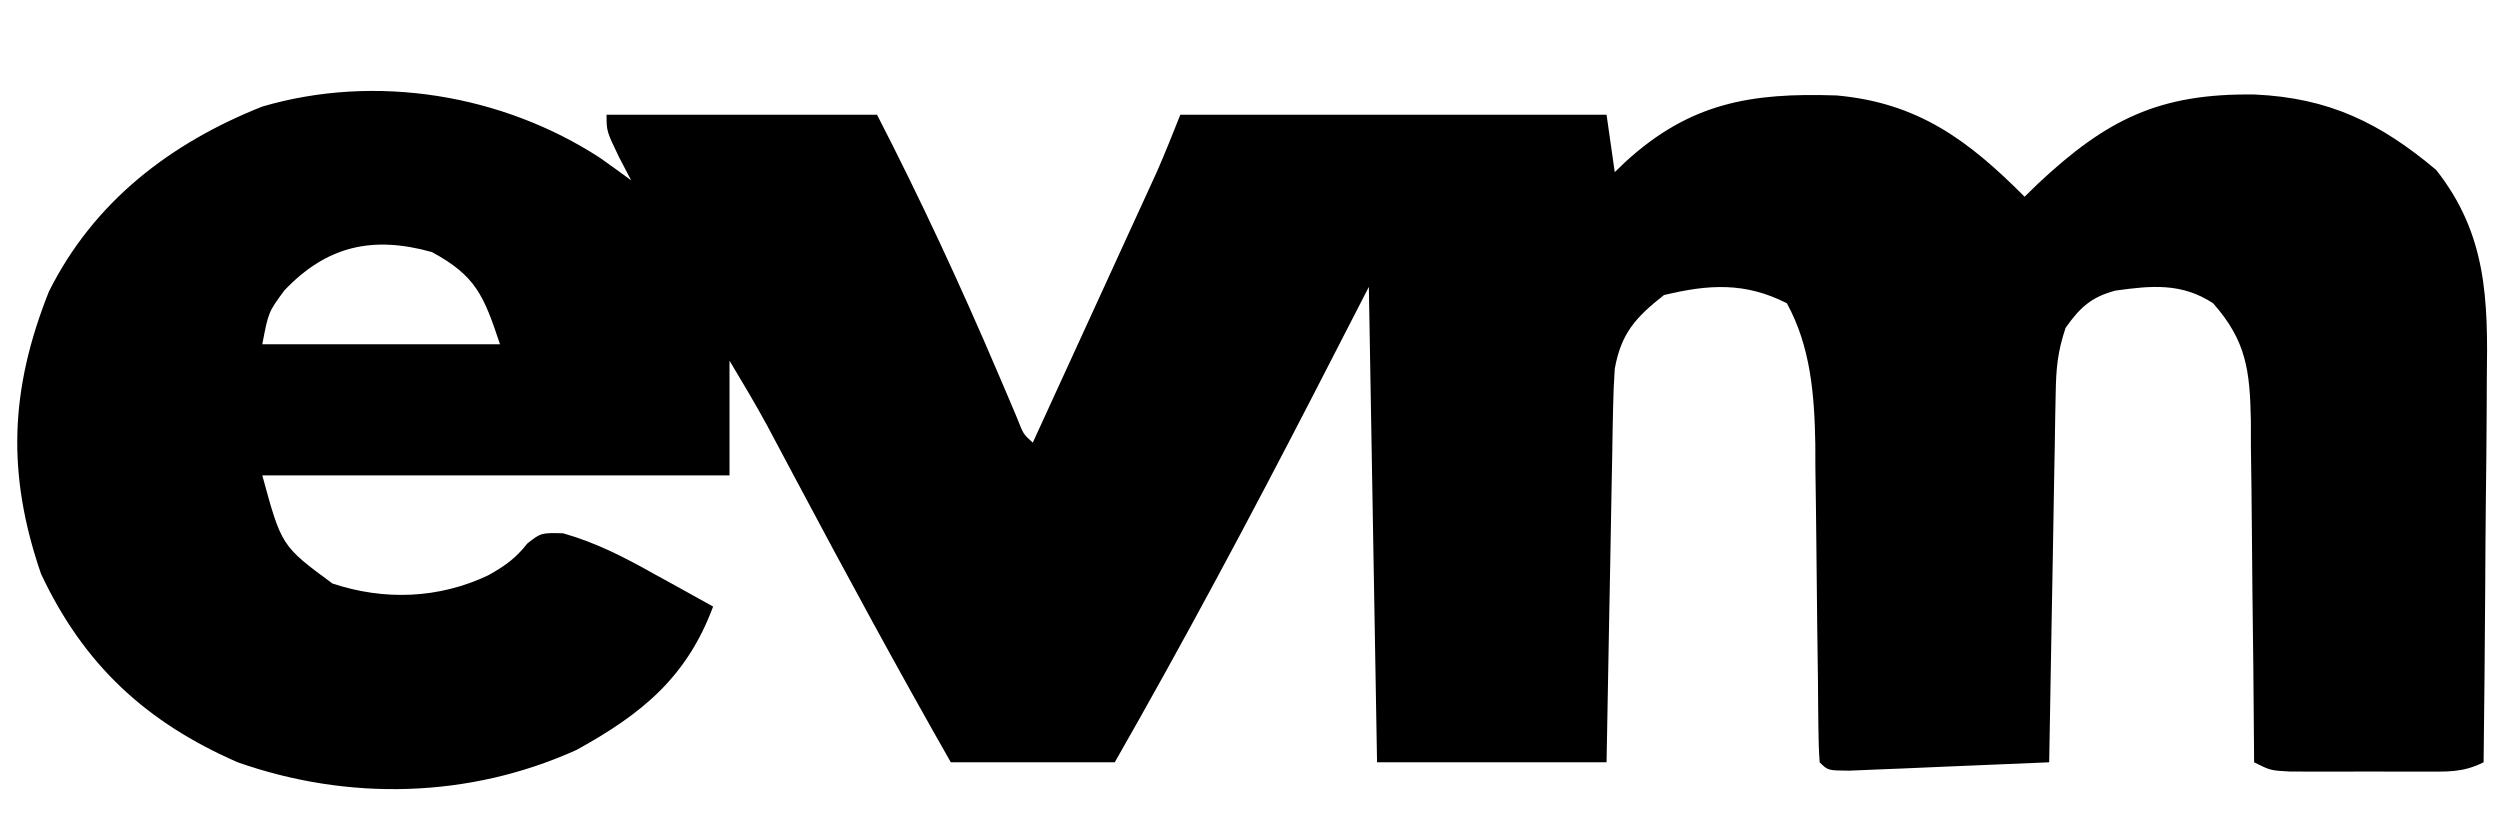 <?xml version="1.0" encoding="UTF-8"?>
<svg version="1.1" xmlns="http://www.w3.org/2000/svg" width="305" height="100">
<path d="M0 0 C1.279 0.905 2.553 1.817 3.812 2.75 C3.317 1.801 2.822 0.853 2.312 -0.125 C0.812 -3.25 0.812 -3.25 0.812 -5.25 C11.703 -5.25 22.593 -5.25 33.812 -5.25 C39.143 5.115 44.004 15.571 48.574 26.293 C48.981 27.247 49.389 28.201 49.809 29.184 C50.171 30.04 50.534 30.897 50.908 31.779 C51.655 33.709 51.655 33.709 52.812 34.75 C55.056 29.858 57.298 24.965 59.539 20.071 C60.301 18.407 61.063 16.744 61.826 15.081 C62.924 12.686 64.021 10.29 65.117 7.895 C65.457 7.155 65.797 6.415 66.146 5.653 C66.467 4.952 66.787 4.252 67.117 3.531 C67.396 2.92 67.676 2.309 67.965 1.68 C68.969 -0.607 69.885 -2.931 70.812 -5.25 C87.972 -5.25 105.132 -5.25 122.812 -5.25 C123.142 -2.94 123.472 -0.63 123.812 1.75 C124.431 1.153 124.431 1.153 125.062 0.543 C132.983 -6.723 140.423 -7.961 150.887 -7.605 C160.823 -6.706 166.954 -2.137 173.812 4.75 C174.358 4.219 174.903 3.688 175.465 3.141 C183.85 -4.714 190.271 -7.881 201.86 -7.721 C210.931 -7.318 217.168 -4.281 224.023 1.48 C230.217 9.337 230.359 17.273 230.203 26.973 C230.196 28.327 230.19 29.682 230.186 31.037 C230.171 34.573 230.132 38.109 230.087 41.645 C230.046 45.265 230.028 48.886 230.008 52.506 C229.965 59.588 229.897 66.669 229.812 73.75 C227.225 75.044 225.331 74.879 222.438 74.883 C221.37 74.884 220.303 74.885 219.203 74.887 C218.084 74.883 216.965 74.879 215.812 74.875 C214.694 74.879 213.575 74.883 212.422 74.887 C210.821 74.885 210.821 74.885 209.188 74.883 C208.205 74.882 207.223 74.881 206.211 74.879 C203.812 74.75 203.812 74.75 201.812 73.75 C201.809 73.137 201.805 72.524 201.801 71.892 C201.76 65.5 201.69 59.109 201.605 52.717 C201.577 50.333 201.556 47.949 201.542 45.565 C201.52 42.134 201.473 38.704 201.422 35.273 C201.42 33.679 201.42 33.679 201.418 32.053 C201.299 25.999 200.883 22.346 196.812 17.75 C192.98 15.232 189.289 15.59 184.902 16.203 C181.943 16.978 180.558 18.277 178.812 20.75 C177.84 23.667 177.661 25.638 177.607 28.68 C177.587 29.681 177.567 30.682 177.547 31.713 C177.53 32.791 177.513 33.87 177.496 34.98 C177.465 36.639 177.465 36.639 177.433 38.331 C177.368 41.866 177.309 45.402 177.25 48.938 C177.207 51.333 177.163 53.728 177.119 56.123 C177.012 61.999 176.91 67.874 176.812 73.75 C172.334 73.946 167.854 74.13 163.375 74.312 C162.096 74.369 160.816 74.425 159.498 74.482 C157.676 74.555 157.676 74.555 155.816 74.629 C154.128 74.7 154.128 74.7 152.405 74.772 C149.812 74.75 149.812 74.75 148.812 73.75 C148.706 72.325 148.666 70.894 148.655 69.465 C148.645 68.553 148.634 67.641 148.624 66.702 C148.616 65.707 148.609 64.712 148.602 63.688 C148.573 61.59 148.545 59.492 148.516 57.395 C148.475 54.081 148.438 50.768 148.411 47.455 C148.383 44.261 148.337 41.068 148.289 37.875 C148.284 36.407 148.284 36.407 148.279 34.91 C148.174 28.957 147.727 23.072 144.812 17.75 C139.701 15.144 135.237 15.438 129.812 16.75 C126.328 19.493 124.589 21.428 123.812 25.75 C123.701 27.368 123.637 28.989 123.607 30.61 C123.587 31.571 123.567 32.532 123.547 33.522 C123.53 34.551 123.513 35.58 123.496 36.641 C123.465 38.23 123.465 38.23 123.433 39.852 C123.368 43.235 123.309 46.617 123.25 50 C123.207 52.294 123.163 54.589 123.119 56.883 C123.011 62.505 122.912 68.128 122.812 73.75 C113.573 73.75 104.332 73.75 94.812 73.75 C94.483 54.61 94.153 35.47 93.812 15.75 C91.585 20.081 89.358 24.413 87.062 28.875 C79.263 43.991 71.253 58.98 62.812 73.75 C56.212 73.75 49.612 73.75 42.812 73.75 C36.332 62.38 30.102 50.889 23.955 39.337 C23.638 38.742 23.321 38.147 22.994 37.534 C22.124 35.901 21.255 34.268 20.387 32.634 C18.931 29.967 17.376 27.355 15.812 24.75 C15.812 29.37 15.812 33.99 15.812 38.75 C-2.998 38.75 -21.808 38.75 -41.188 38.75 C-38.841 47.358 -38.841 47.358 -32.629 51.938 C-26.31 54.04 -19.646 53.798 -13.625 50.938 C-11.576 49.788 -10.309 48.904 -8.848 47.051 C-7.188 45.75 -7.188 45.75 -4.492 45.809 C-0.413 46.971 3.003 48.745 6.688 50.812 C7.376 51.19 8.064 51.567 8.773 51.955 C10.457 52.879 12.136 53.813 13.812 54.75 C10.609 63.361 5.136 67.843 -2.844 72.238 C-15.947 78.162 -30.705 78.494 -44.188 73.75 C-55.374 68.867 -62.98 61.843 -68.188 50.75 C-72.369 38.567 -71.997 28.335 -67.227 16.332 C-61.745 5.35 -52.414 -1.789 -41.188 -6.25 C-27.326 -10.316 -11.865 -7.715 0 0 Z M-38.5 16.188 C-40.441 18.828 -40.441 18.828 -41.188 22.75 C-31.617 22.75 -22.047 22.75 -12.188 22.75 C-14.17 16.801 -15.132 14.402 -20.5 11.5 C-27.716 9.486 -33.321 10.729 -38.5 16.188 Z M13.812 20.75 C14.812 22.75 14.812 22.75 14.812 22.75 Z " fill="#000000" transform="translate(73.188,19.25)"/>
</svg>
